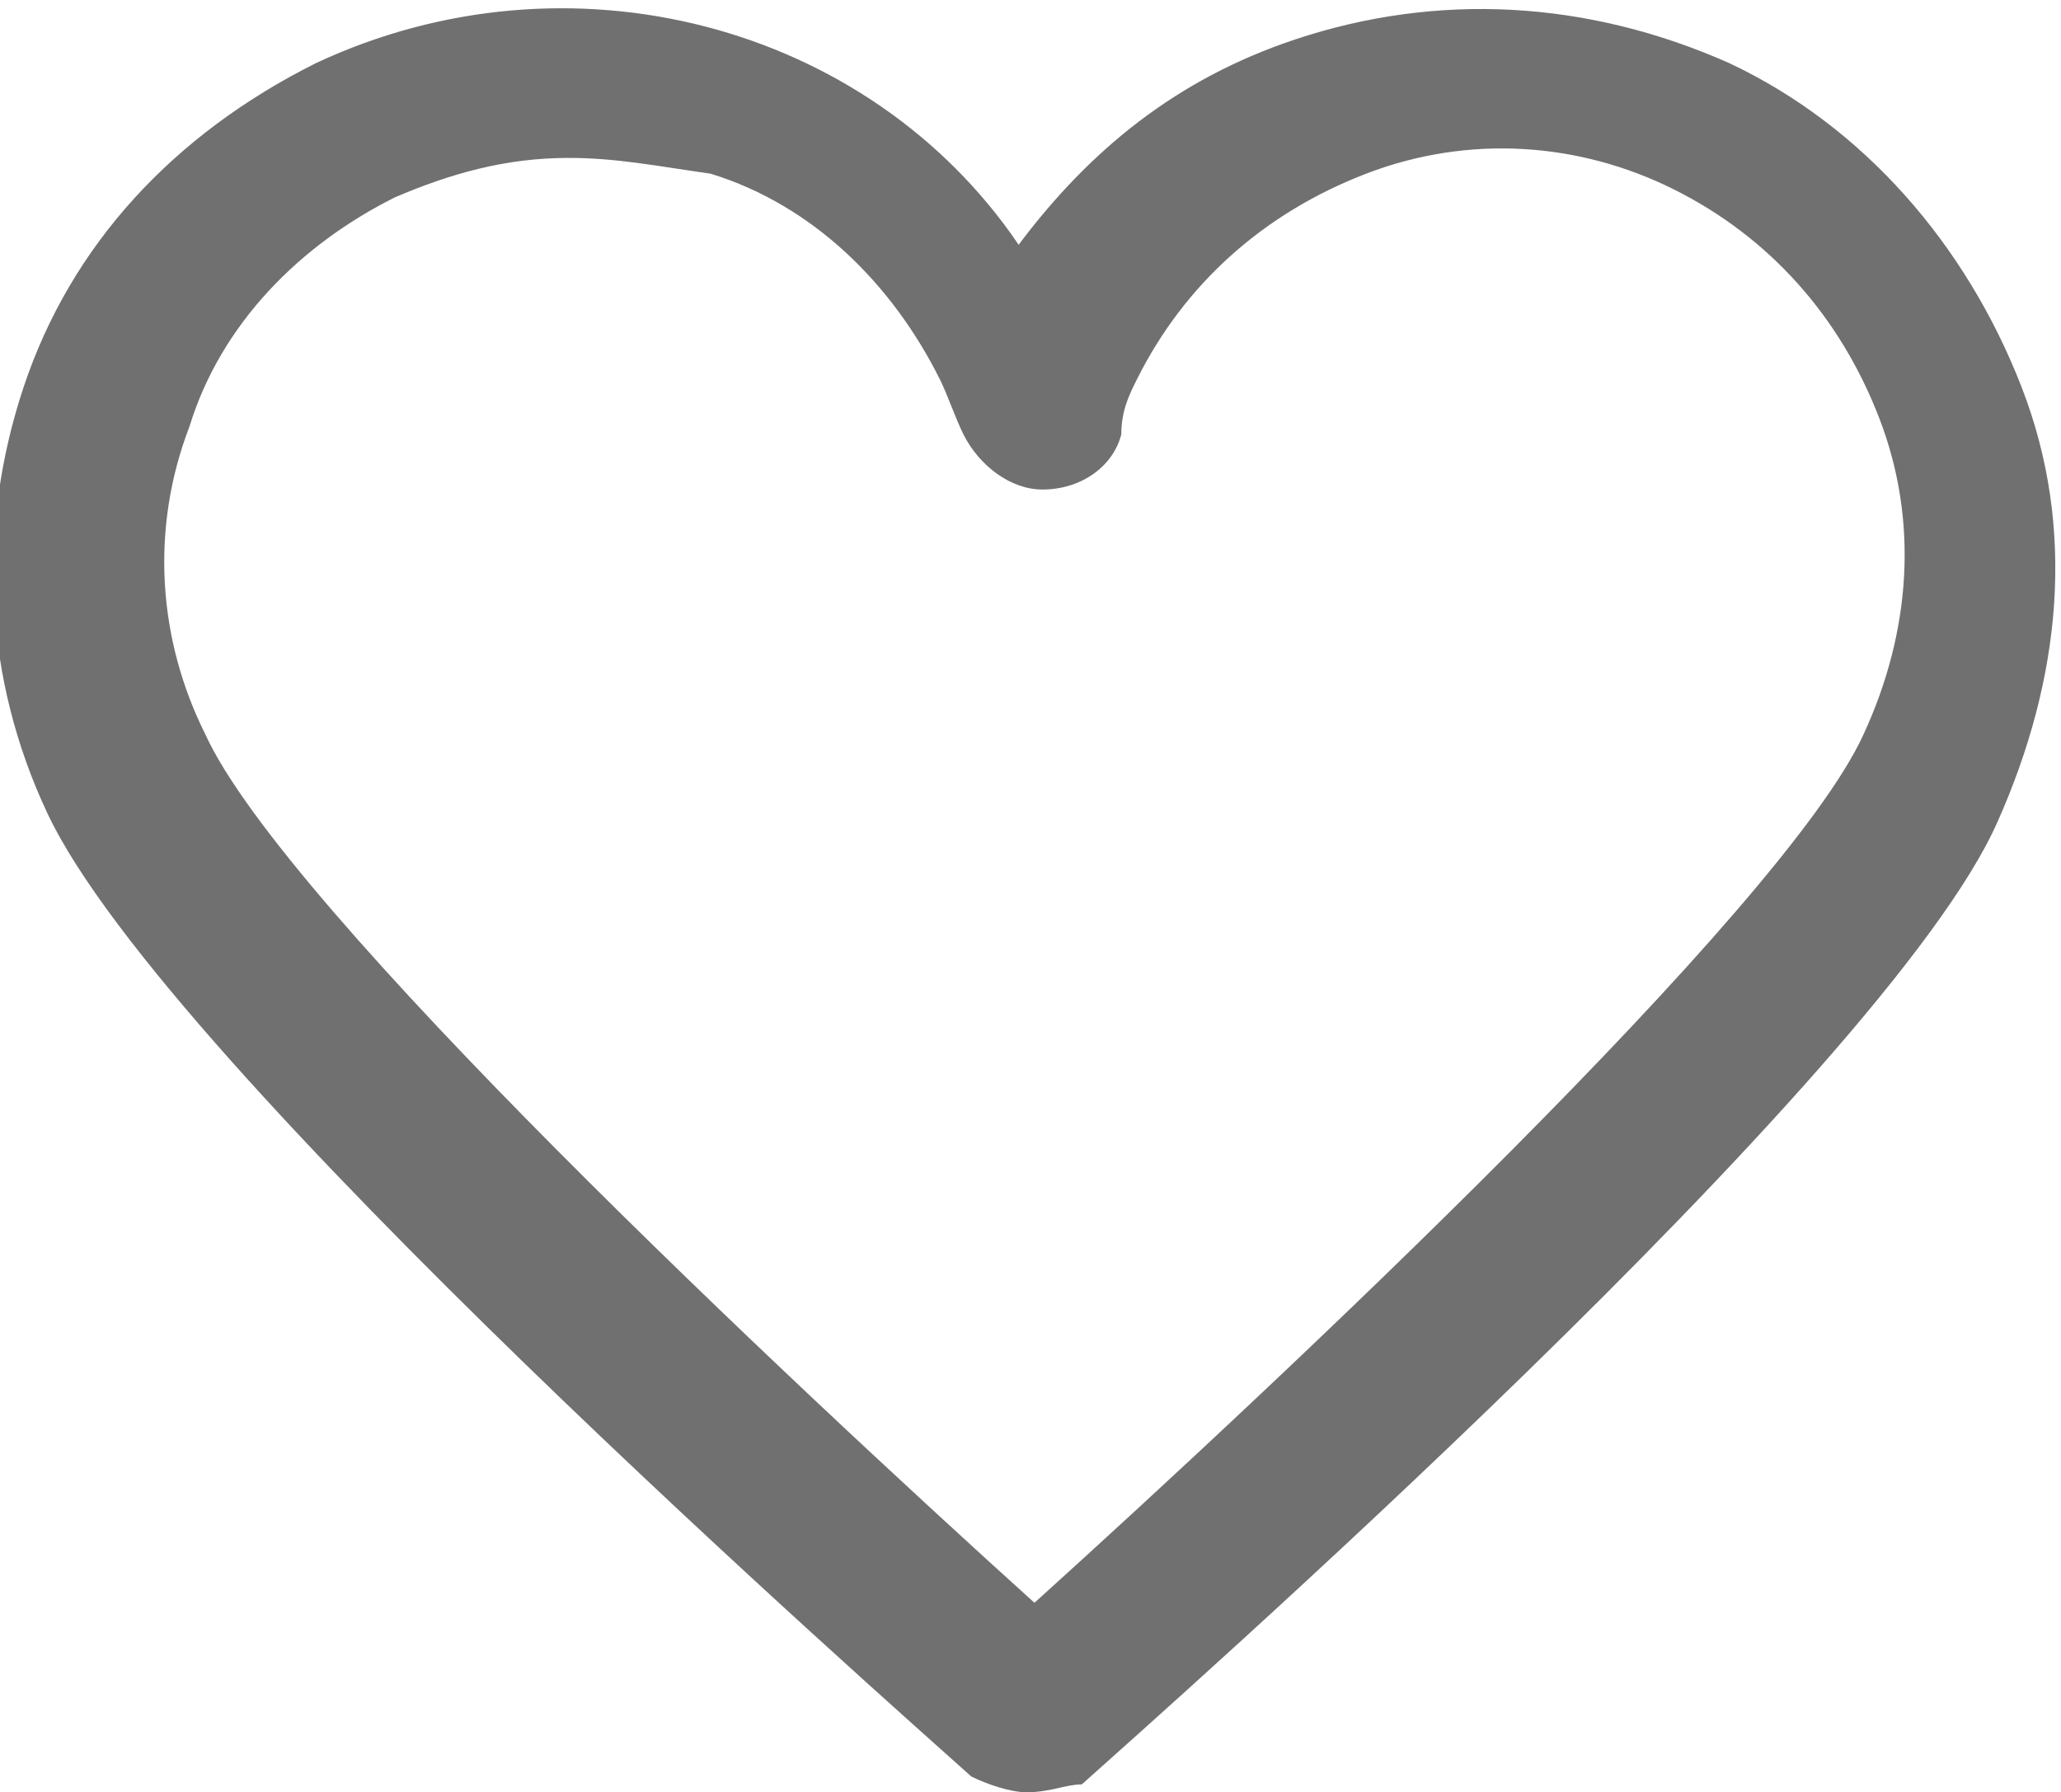 <?xml version="1.0" encoding="utf-8"?>
<!-- Generator: Adobe Illustrator 22.1.0, SVG Export Plug-In . SVG Version: 6.00 Build 0)  -->
<svg version="1.1" id="レイヤー_1" xmlns="http://www.w3.org/2000/svg" xmlns:xlink="http://www.w3.org/1999/xlink" x="0px"
	 y="0px" viewBox="0 0 26.1 22.7" style="enable-background:new 0 0 26.1 22.7;" xml:space="preserve">
<style type="text/css">
	.st0{fill:#707070;}
</style>
<g transform="translate(-430 500)">
	<g>
		<path class="st0" d="M443-477.3c-0.2,0-0.5-0.1-0.7-0.2c-1-0.9-10.2-9-11.7-12.2c-0.8-1.7-0.9-3.6-0.3-5.4
			c0.6-1.8,1.9-3.2,3.7-4.1c3.2-1.5,7-0.5,8.9,2.3c0.9-1.2,2-2.1,3.5-2.6c1.8-0.6,3.7-0.5,5.5,0.3c1.7,0.8,3,2.3,3.7,4.1
			s0.5,3.7-0.3,5.5c-1.4,3.2-10.6,11.3-11.6,12.2C443.5-477.4,443.3-477.3,443-477.3z M437.2-498c-0.8,0-1.5,0.2-2.2,0.5
			c-1.2,0.6-2.2,1.6-2.6,2.9c-0.5,1.3-0.4,2.7,0.2,3.9c1,2.2,7.4,8.2,10.5,11c3.1-2.8,9.5-8.8,10.5-11c0.6-1.3,0.7-2.7,0.2-4
			c-0.5-1.3-1.4-2.3-2.6-2.9c-1.2-0.6-2.6-0.7-3.9-0.2c-1.3,0.5-2.3,1.4-2.9,2.6c-0.1,0.2-0.2,0.4-0.2,0.7c-0.1,0.4-0.5,0.7-1,0.7
			c0,0,0,0,0,0c-0.4,0-0.8-0.3-1-0.7c-0.1-0.2-0.2-0.5-0.3-0.7c-0.6-1.2-1.6-2.2-2.9-2.6C438.3-497.9,437.8-498,437.2-498z"/>
	</g>
</g>
</svg>
